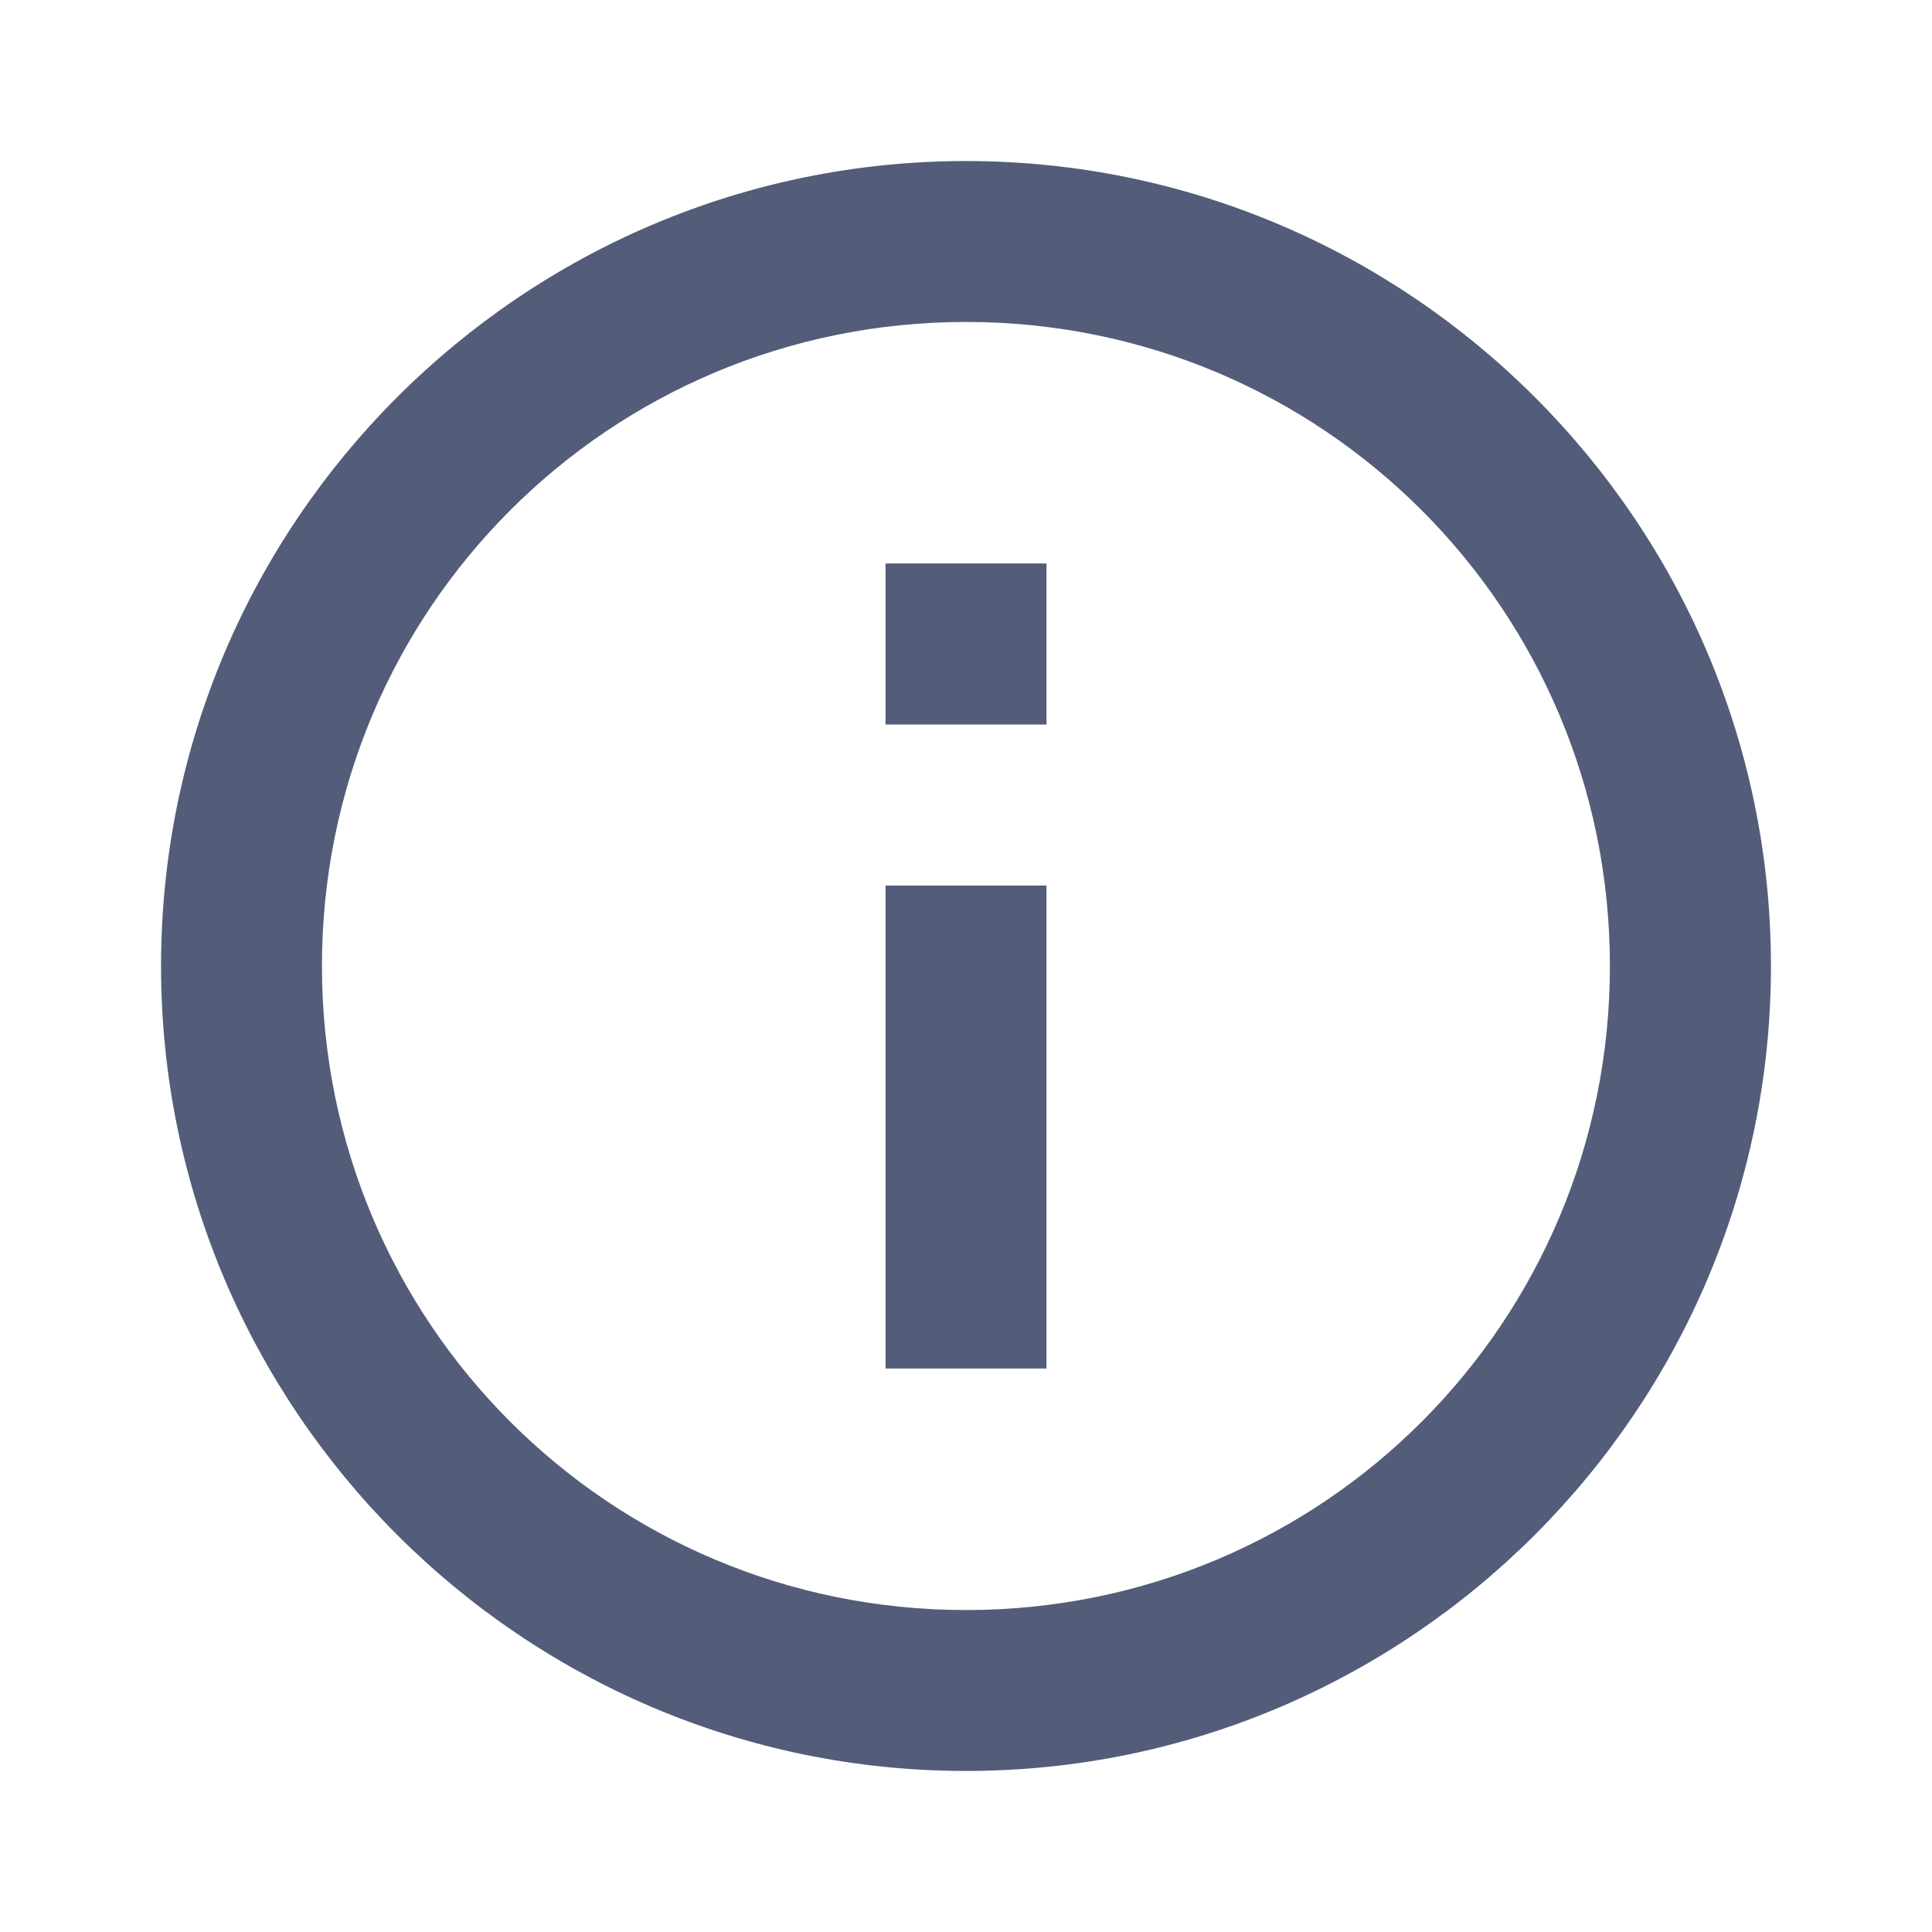 <svg width="14" height="14" viewBox="0 0 14 14" fill="none" xmlns="http://www.w3.org/2000/svg">
<path d="M7 1.167C3.785 1.167 1.167 3.785 1.167 7C1.167 10.215 3.785 12.833 7 12.833C10.215 12.833 12.833 10.215 12.833 7C12.833 3.785 10.215 1.167 7 1.167ZM7 2.333C9.584 2.333 11.666 4.416 11.666 7C11.666 9.584 9.584 11.667 7 11.667C4.416 11.667 2.333 9.584 2.333 7C2.333 4.416 4.416 2.333 7 2.333ZM6.417 4.083V5.25H7.583V4.083H6.417ZM6.417 6.417V9.917H7.583V6.417H6.417Z" fill="#535D79"/>
</svg>
